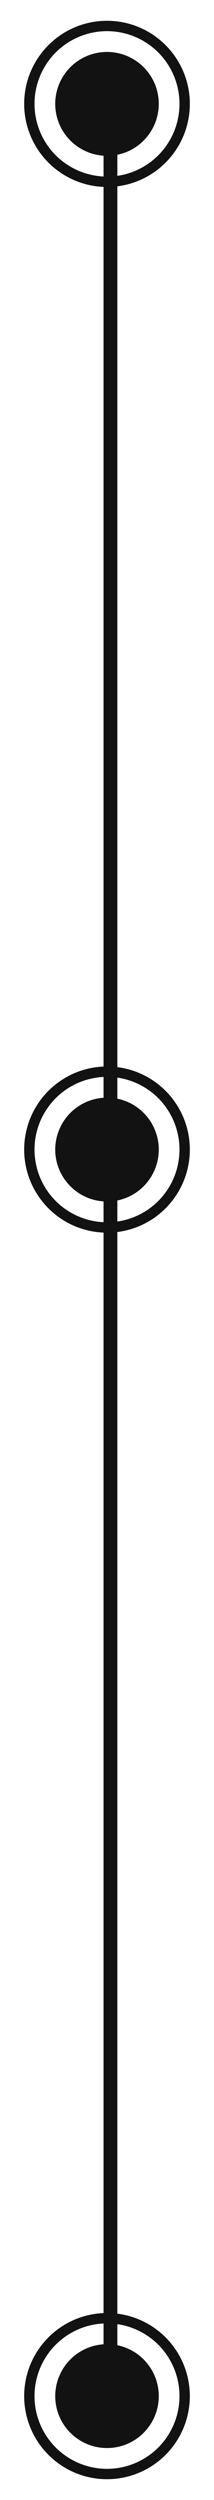 <svg width="31" height="361" viewBox="0 0 31 361" fill="none" xmlns="http://www.w3.org/2000/svg">
<path d="M16 15.062V346.062" stroke="#121212" stroke-width="2"/>
<path d="M15.5 22.5C17.489 22.5 19.397 21.71 20.803 20.303C22.21 18.897 23 16.989 23 15C23 13.011 22.21 11.103 20.803 9.697C19.397 8.29 17.489 7.5 15.5 7.5C13.511 7.5 11.603 8.29 10.197 9.697C8.79 11.103 8 13.011 8 15C8 16.989 8.79 18.897 10.197 20.303C11.603 21.71 13.511 22.5 15.5 22.5ZM15.5 3C12.317 3 9.265 4.264 7.015 6.515C4.764 8.765 3.5 11.817 3.5 15C3.5 18.183 4.764 21.235 7.015 23.485C9.265 25.736 12.317 27 15.5 27C18.683 27 21.735 25.736 23.985 23.485C26.236 21.235 27.5 18.183 27.5 15C27.5 11.817 26.236 8.765 23.985 6.515C21.735 4.264 18.683 3 15.5 3ZM5 15C5 13.621 5.272 12.256 5.799 10.982C6.327 9.708 7.1 8.55 8.075 7.575C9.05 6.6 10.208 5.827 11.482 5.299C12.756 4.772 14.121 4.5 15.5 4.5C16.879 4.5 18.244 4.772 19.518 5.299C20.792 5.827 21.95 6.6 22.925 7.575C23.9 8.55 24.673 9.708 25.201 10.982C25.728 12.256 26 13.621 26 15C26 17.785 24.894 20.456 22.925 22.425C20.956 24.394 18.285 25.5 15.5 25.5C12.715 25.5 10.044 24.394 8.075 22.425C6.106 20.456 5 17.785 5 15Z" fill="#121212"/>
<path d="M15.5 173.5C17.489 173.5 19.397 172.71 20.803 171.303C22.21 169.897 23 167.989 23 166C23 164.011 22.21 162.103 20.803 160.697C19.397 159.29 17.489 158.5 15.5 158.5C13.511 158.5 11.603 159.29 10.197 160.697C8.79 162.103 8 164.011 8 166C8 167.989 8.79 169.897 10.197 171.303C11.603 172.71 13.511 173.5 15.5 173.5ZM15.5 154C12.317 154 9.265 155.264 7.015 157.515C4.764 159.765 3.5 162.817 3.5 166C3.5 169.183 4.764 172.235 7.015 174.485C9.265 176.736 12.317 178 15.5 178C18.683 178 21.735 176.736 23.985 174.485C26.236 172.235 27.5 169.183 27.5 166C27.5 162.817 26.236 159.765 23.985 157.515C21.735 155.264 18.683 154 15.5 154ZM5 166C5 164.621 5.272 163.256 5.799 161.982C6.327 160.708 7.1 159.55 8.075 158.575C9.05 157.6 10.208 156.827 11.482 156.299C12.756 155.772 14.121 155.5 15.5 155.5C16.879 155.5 18.244 155.772 19.518 156.299C20.792 156.827 21.95 157.6 22.925 158.575C23.9 159.55 24.673 160.708 25.201 161.982C25.728 163.256 26 164.621 26 166C26 168.785 24.894 171.455 22.925 173.425C20.956 175.394 18.285 176.5 15.5 176.5C12.715 176.5 10.044 175.394 8.075 173.425C6.106 171.455 5 168.785 5 166Z" fill="#121212"/>
<path d="M15.5 353.5C17.489 353.5 19.397 352.71 20.803 351.303C22.21 349.897 23 347.989 23 346C23 344.011 22.21 342.103 20.803 340.697C19.397 339.29 17.489 338.5 15.5 338.5C13.511 338.5 11.603 339.29 10.197 340.697C8.79 342.103 8 344.011 8 346C8 347.989 8.79 349.897 10.197 351.303C11.603 352.71 13.511 353.5 15.5 353.5ZM15.5 334C12.317 334 9.265 335.264 7.015 337.515C4.764 339.765 3.5 342.817 3.5 346C3.5 349.183 4.764 352.235 7.015 354.485C9.265 356.736 12.317 358 15.5 358C18.683 358 21.735 356.736 23.985 354.485C26.236 352.235 27.5 349.183 27.5 346C27.5 342.817 26.236 339.765 23.985 337.515C21.735 335.264 18.683 334 15.5 334ZM5 346C5 344.621 5.272 343.256 5.799 341.982C6.327 340.708 7.1 339.55 8.075 338.575C9.05 337.6 10.208 336.827 11.482 336.299C12.756 335.772 14.121 335.5 15.5 335.5C16.879 335.5 18.244 335.772 19.518 336.299C20.792 336.827 21.95 337.6 22.925 338.575C23.9 339.55 24.673 340.708 25.201 341.982C25.728 343.256 26 344.621 26 346C26 348.785 24.894 351.455 22.925 353.425C20.956 355.394 18.285 356.5 15.5 356.5C12.715 356.5 10.044 355.394 8.075 353.425C6.106 351.455 5 348.785 5 346Z" fill="#121212"/>
</svg>
